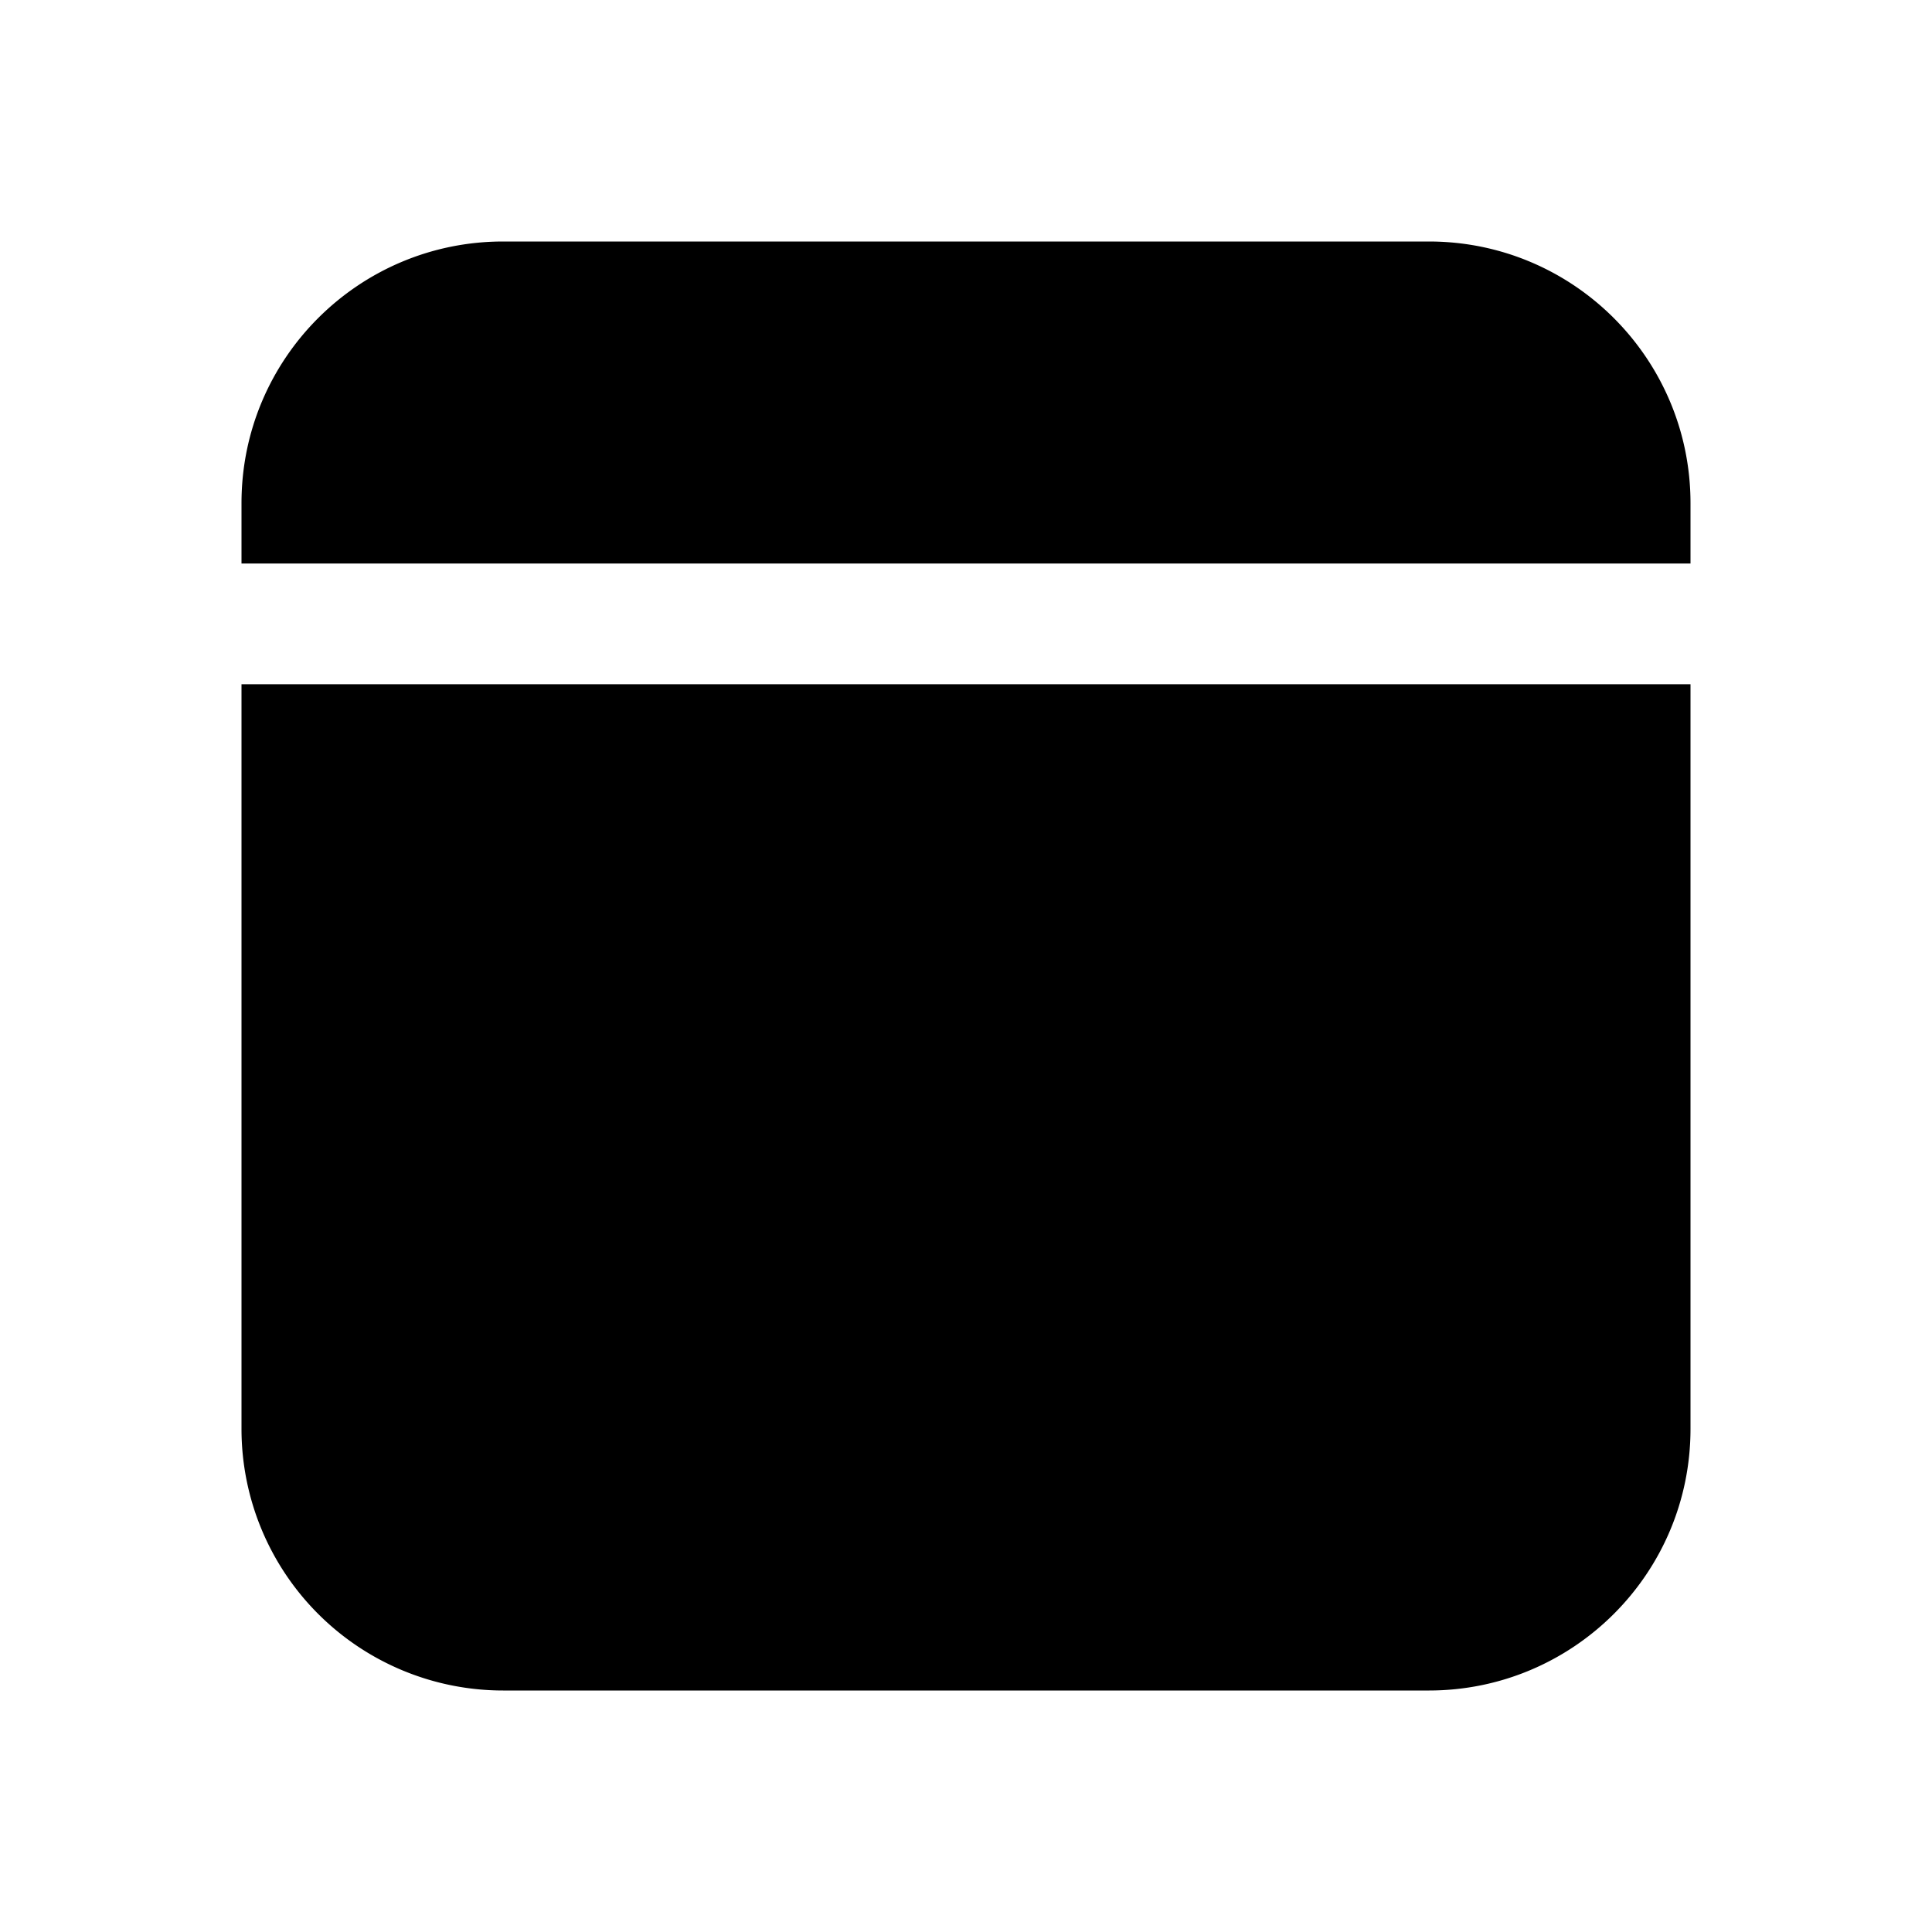 <svg width="24" height="24" viewBox="0 0 24 24" xmlns="http://www.w3.org/2000/svg"><path d="M21 8.5v9.25c0 1.8-1.46 3.25-3.25 3.25H6.25A3.25 3.25 0 0 1 3 17.75V8.5h18ZM17.75 3C19.55 3 21 4.46 21 6.25V7H3v-.75C3 4.45 4.46 3 6.25 3h11.5Z"/></svg>